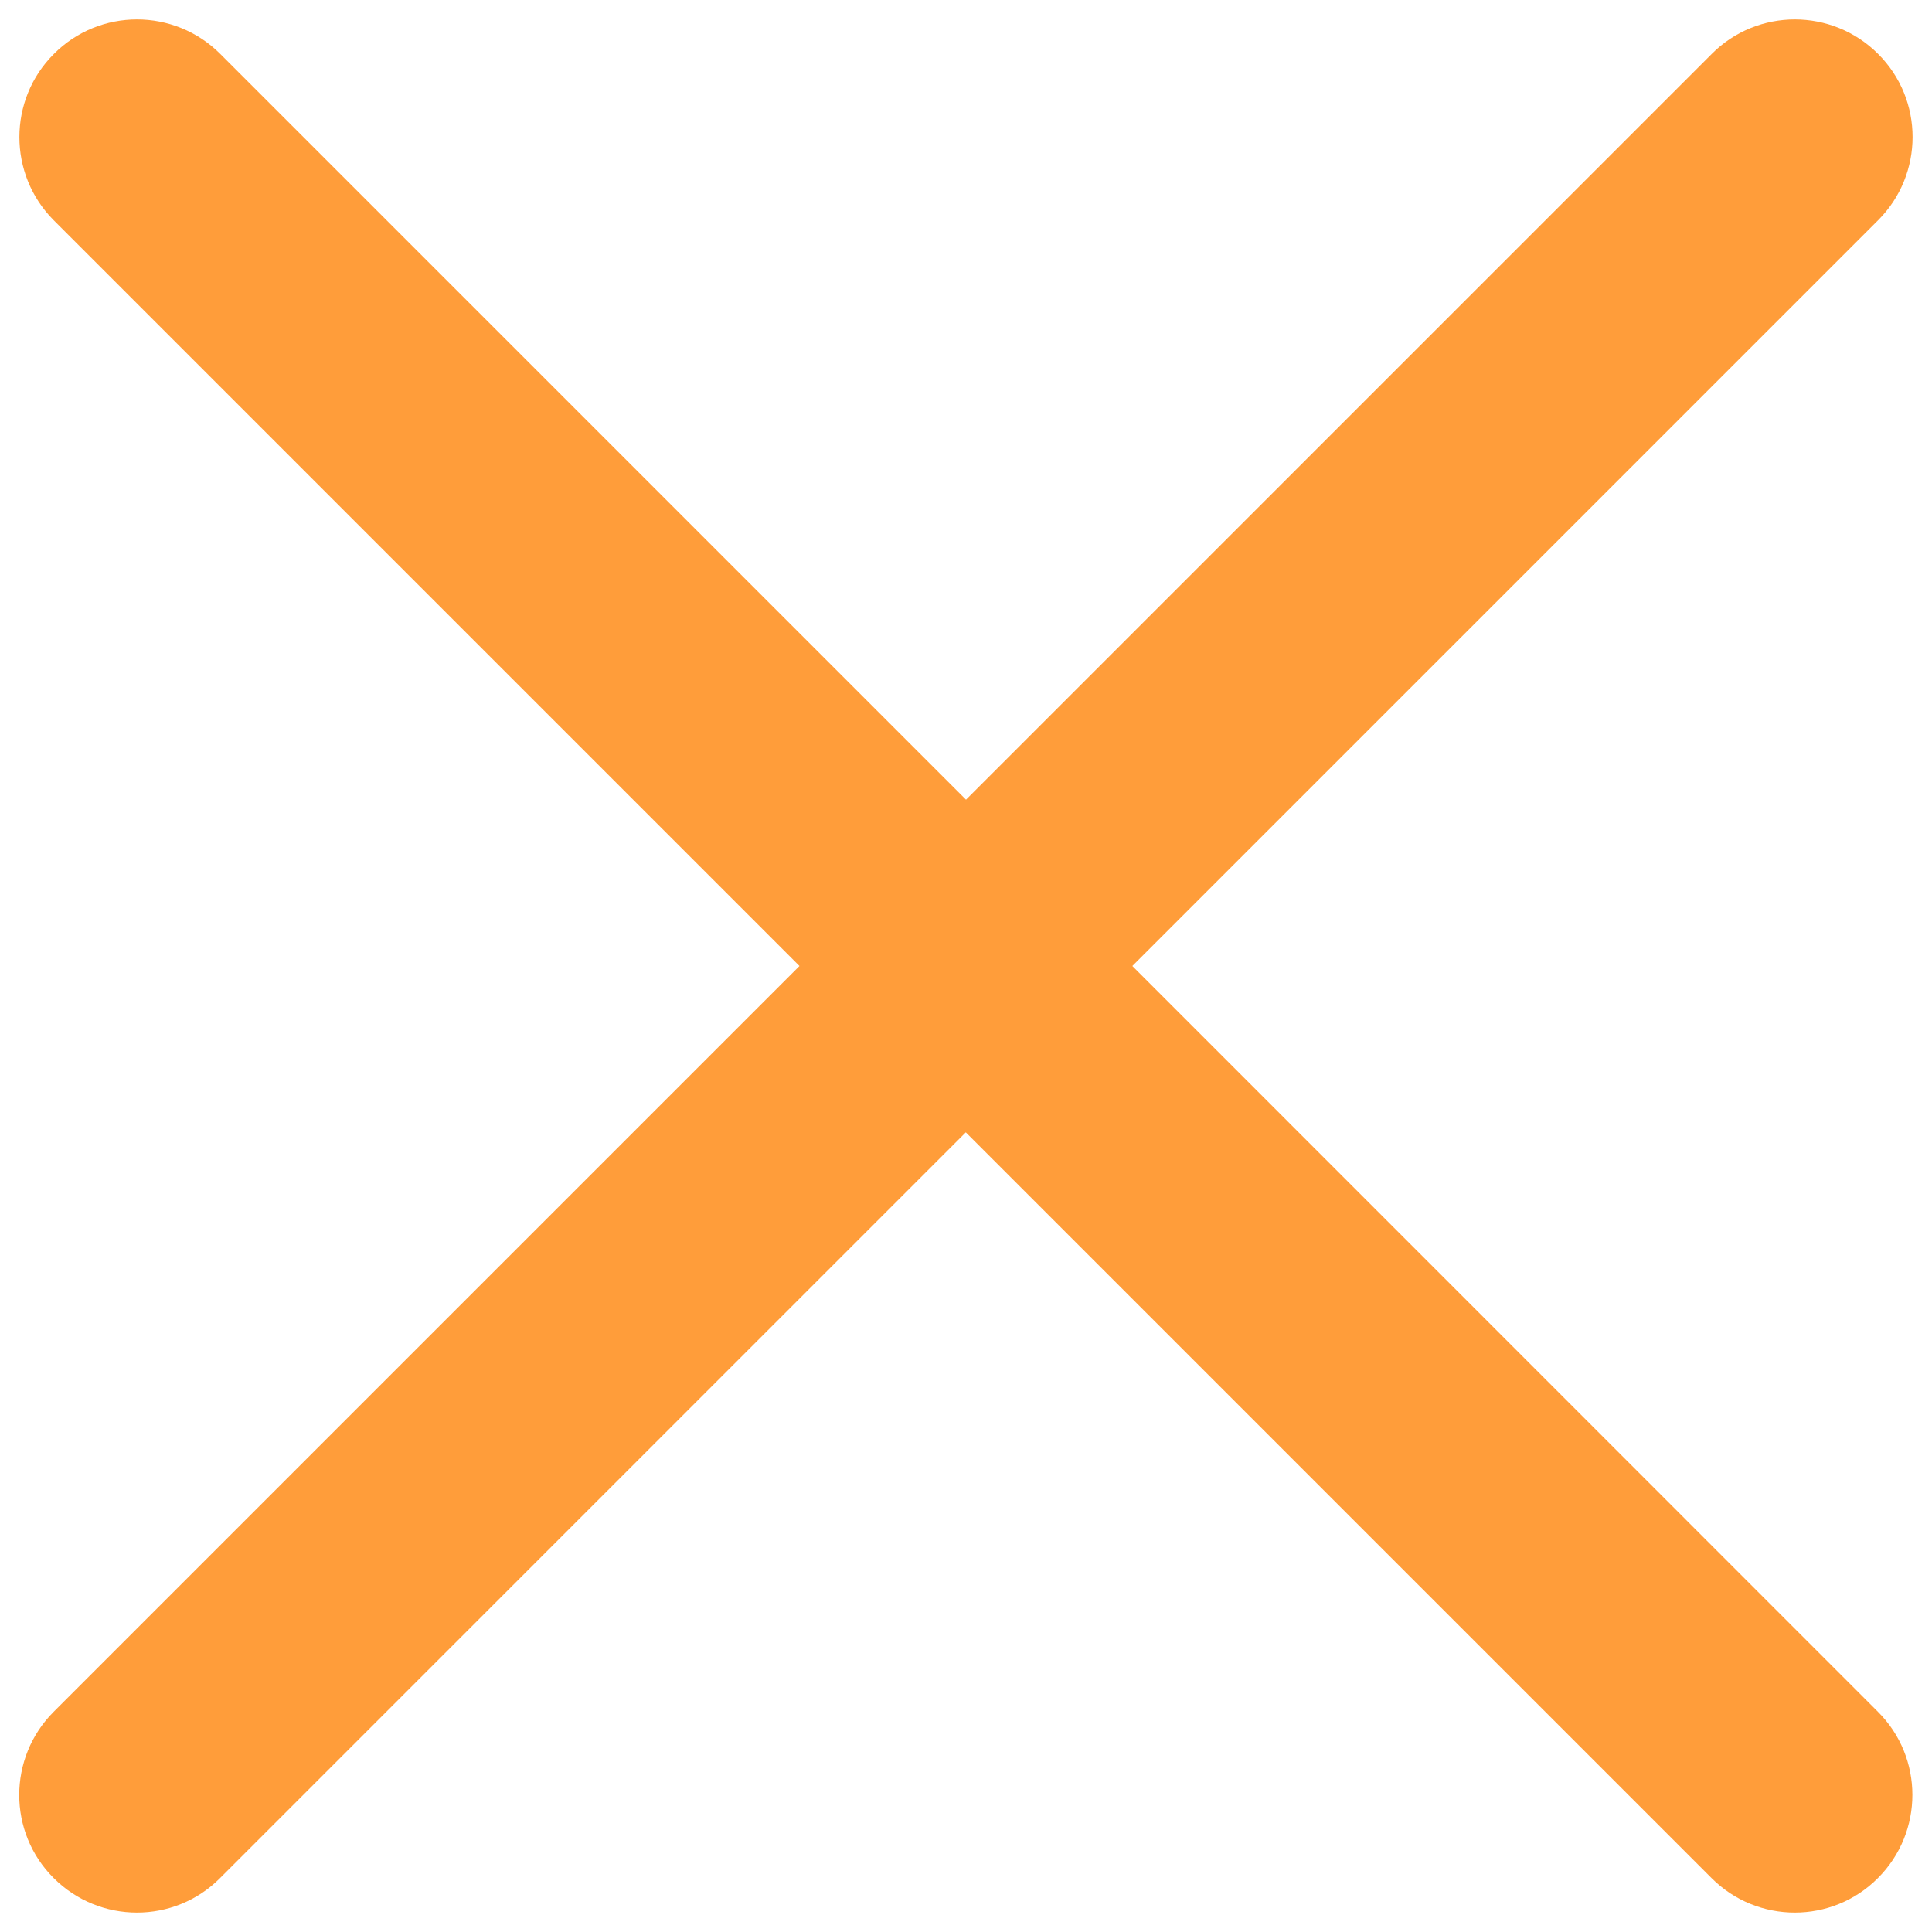 <?xml version="1.0" encoding="utf-8"?>
<!-- Svg Vector Icons : http://www.onlinewebfonts.com/icon -->
<!DOCTYPE svg PUBLIC "-//W3C//DTD SVG 1.1//EN" "http://www.w3.org/Graphics/SVG/1.1/DTD/svg11.dtd">
<svg version="1.1" xmlns="http://www.w3.org/2000/svg" xmlns:xlink="http://www.w3.org/1999/xlink" x="0px" y="0px" viewBox="0 0 1000 1000" enable-background="new 0 0 1000 1000" xml:space="preserve">
<style>.st0{fill:#ff9d3a;}</style>
<g><path class="st0" d="M586.1,500l386-386c23.8-23.8,23.8-62.4,0-86.1l0,0c-23.8-23.8-62.4-23.8-86.1,0l-386,386l-386-386c-23.8-23.8-62.4-23.8-86.1,0l0,0C4.1,51.6,4.1,90.2,27.8,114l386,386l-386,386c-23.8,23.8-23.8,62.4,0,86.1l0,0c23.8,23.8,62.4,23.8,86.1,0l386-386l386,386c23.8,23.8,62.4,23.8,86.1,0l0,0c23.8-23.8,23.8-62.4,0-86.1L586.1,500z"/></g>
</svg>
